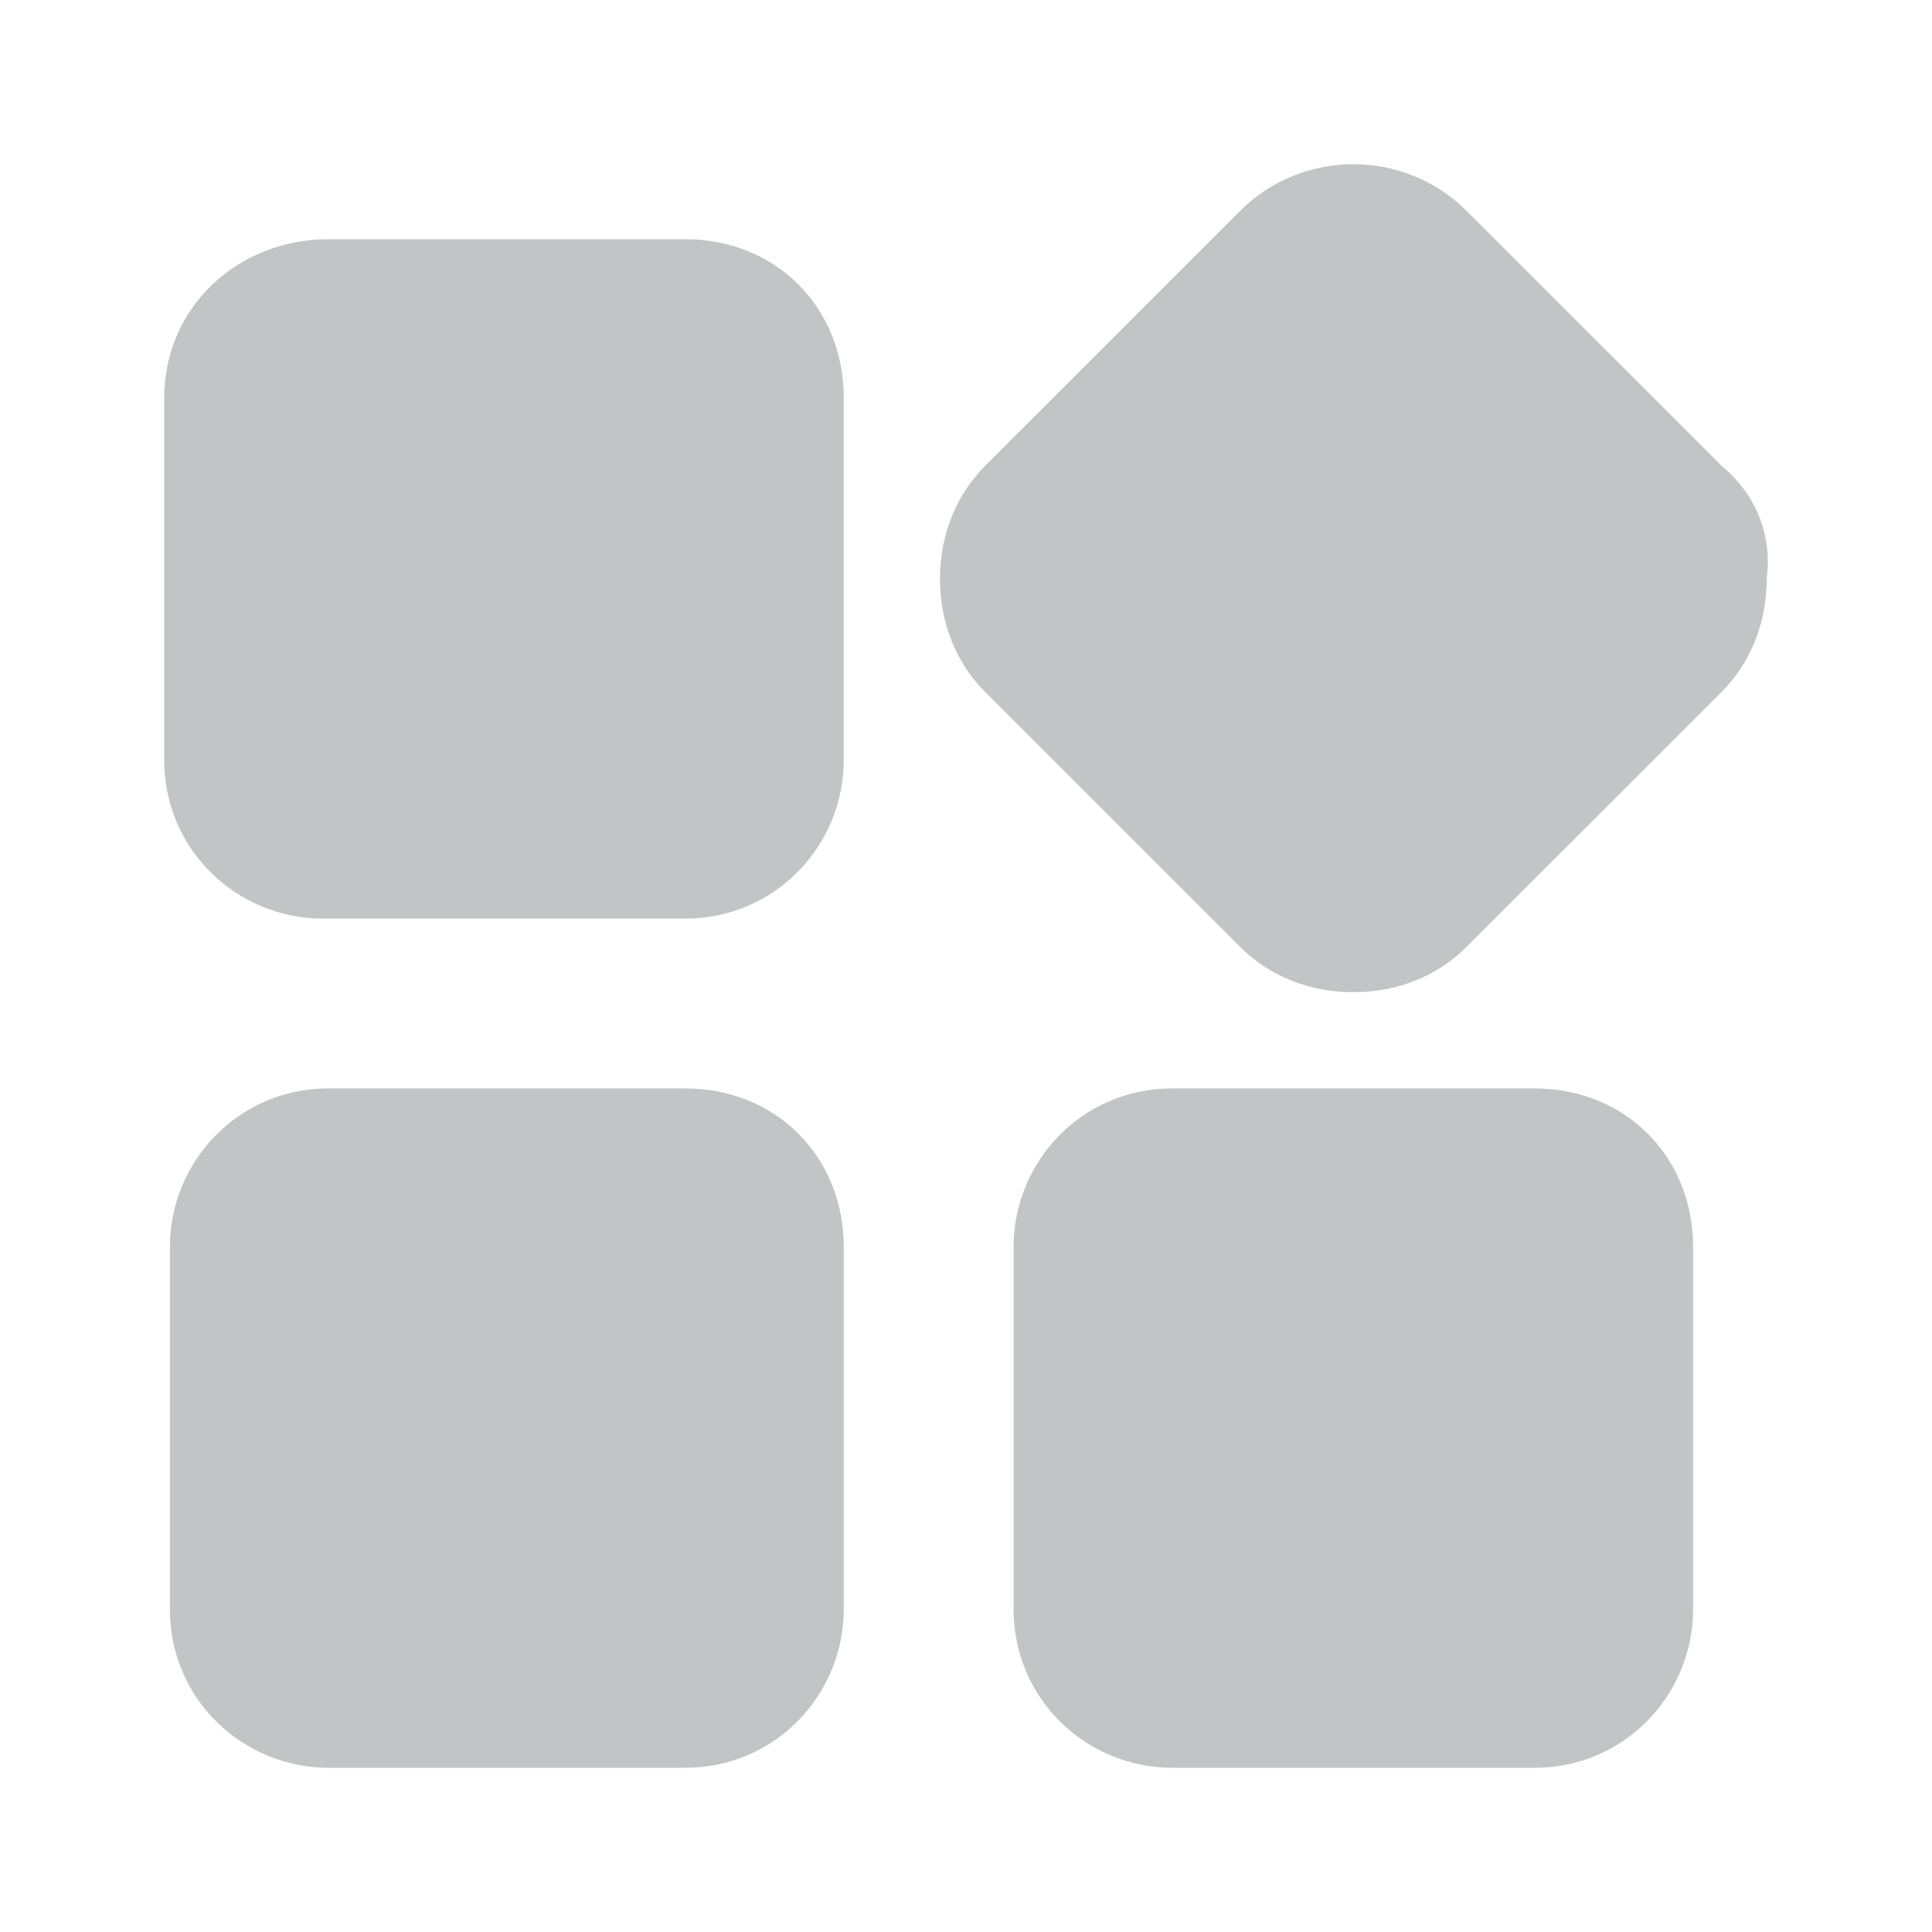 <?xml version="1.0" standalone="no"?>
<!DOCTYPE svg PUBLIC "-//W3C//DTD SVG 1.1//EN" "http://www.w3.org/Graphics/SVG/1.1/DTD/svg11.dtd"><svg t="1689326392207" class="icon" viewBox="0 0 1024 1024" version="1.1" xmlns="http://www.w3.org/2000/svg" p-id="9950" xmlns:xlink="http://www.w3.org/1999/xlink" width="128" height="128">
  <path d="M363.156 126.797h-189.082C126.054 126.797 87.04 162.806 87.04 210.816v192.036c0 48.01 39.014 84.019 84.035 84.019h192.082c48.015 0 84.035-39.009 84.035-84.019V210.816c0-48.01-36.019-84.019-84.035-84.019z m549.222 120.023l-135.055-135.025c-33.014-33.009-87.035-33.009-120.049 0l-135.055 135.025c-15.002 15.002-24.013 36.009-24.013 60.017 0 24.003 9.011 45.005 24.013 60.006l135.055 135.03c15.007 15.002 36.014 24.008 60.027 24.008s45.015-9.006 60.022-24.008L912.384 366.848c15.007-15.002 24.013-36.009 24.013-60.012 3-24.008-6.001-45.01-24.013-60.017zM363.162 576.886h-189.082c-48.02 0-84.035 39.014-84.035 84.019v192.036c0 48.01 39.014 84.019 84.035 84.019h189.082c48.015 0 84.035-39.009 84.035-84.019v-192.036c0-48.01-36.019-84.019-84.035-84.019z m450.186 0H621.261c-48.02 0-84.035 39.014-84.035 84.019v192.036c0 48.01 39.014 84.019 84.035 84.019h192.082c48.015 0 84.035-39.009 84.035-84.019v-192.036c0-48.01-36.019-84.019-84.035-84.019z" fill="#c3c4c5" p-id="9951"></path>
</svg>